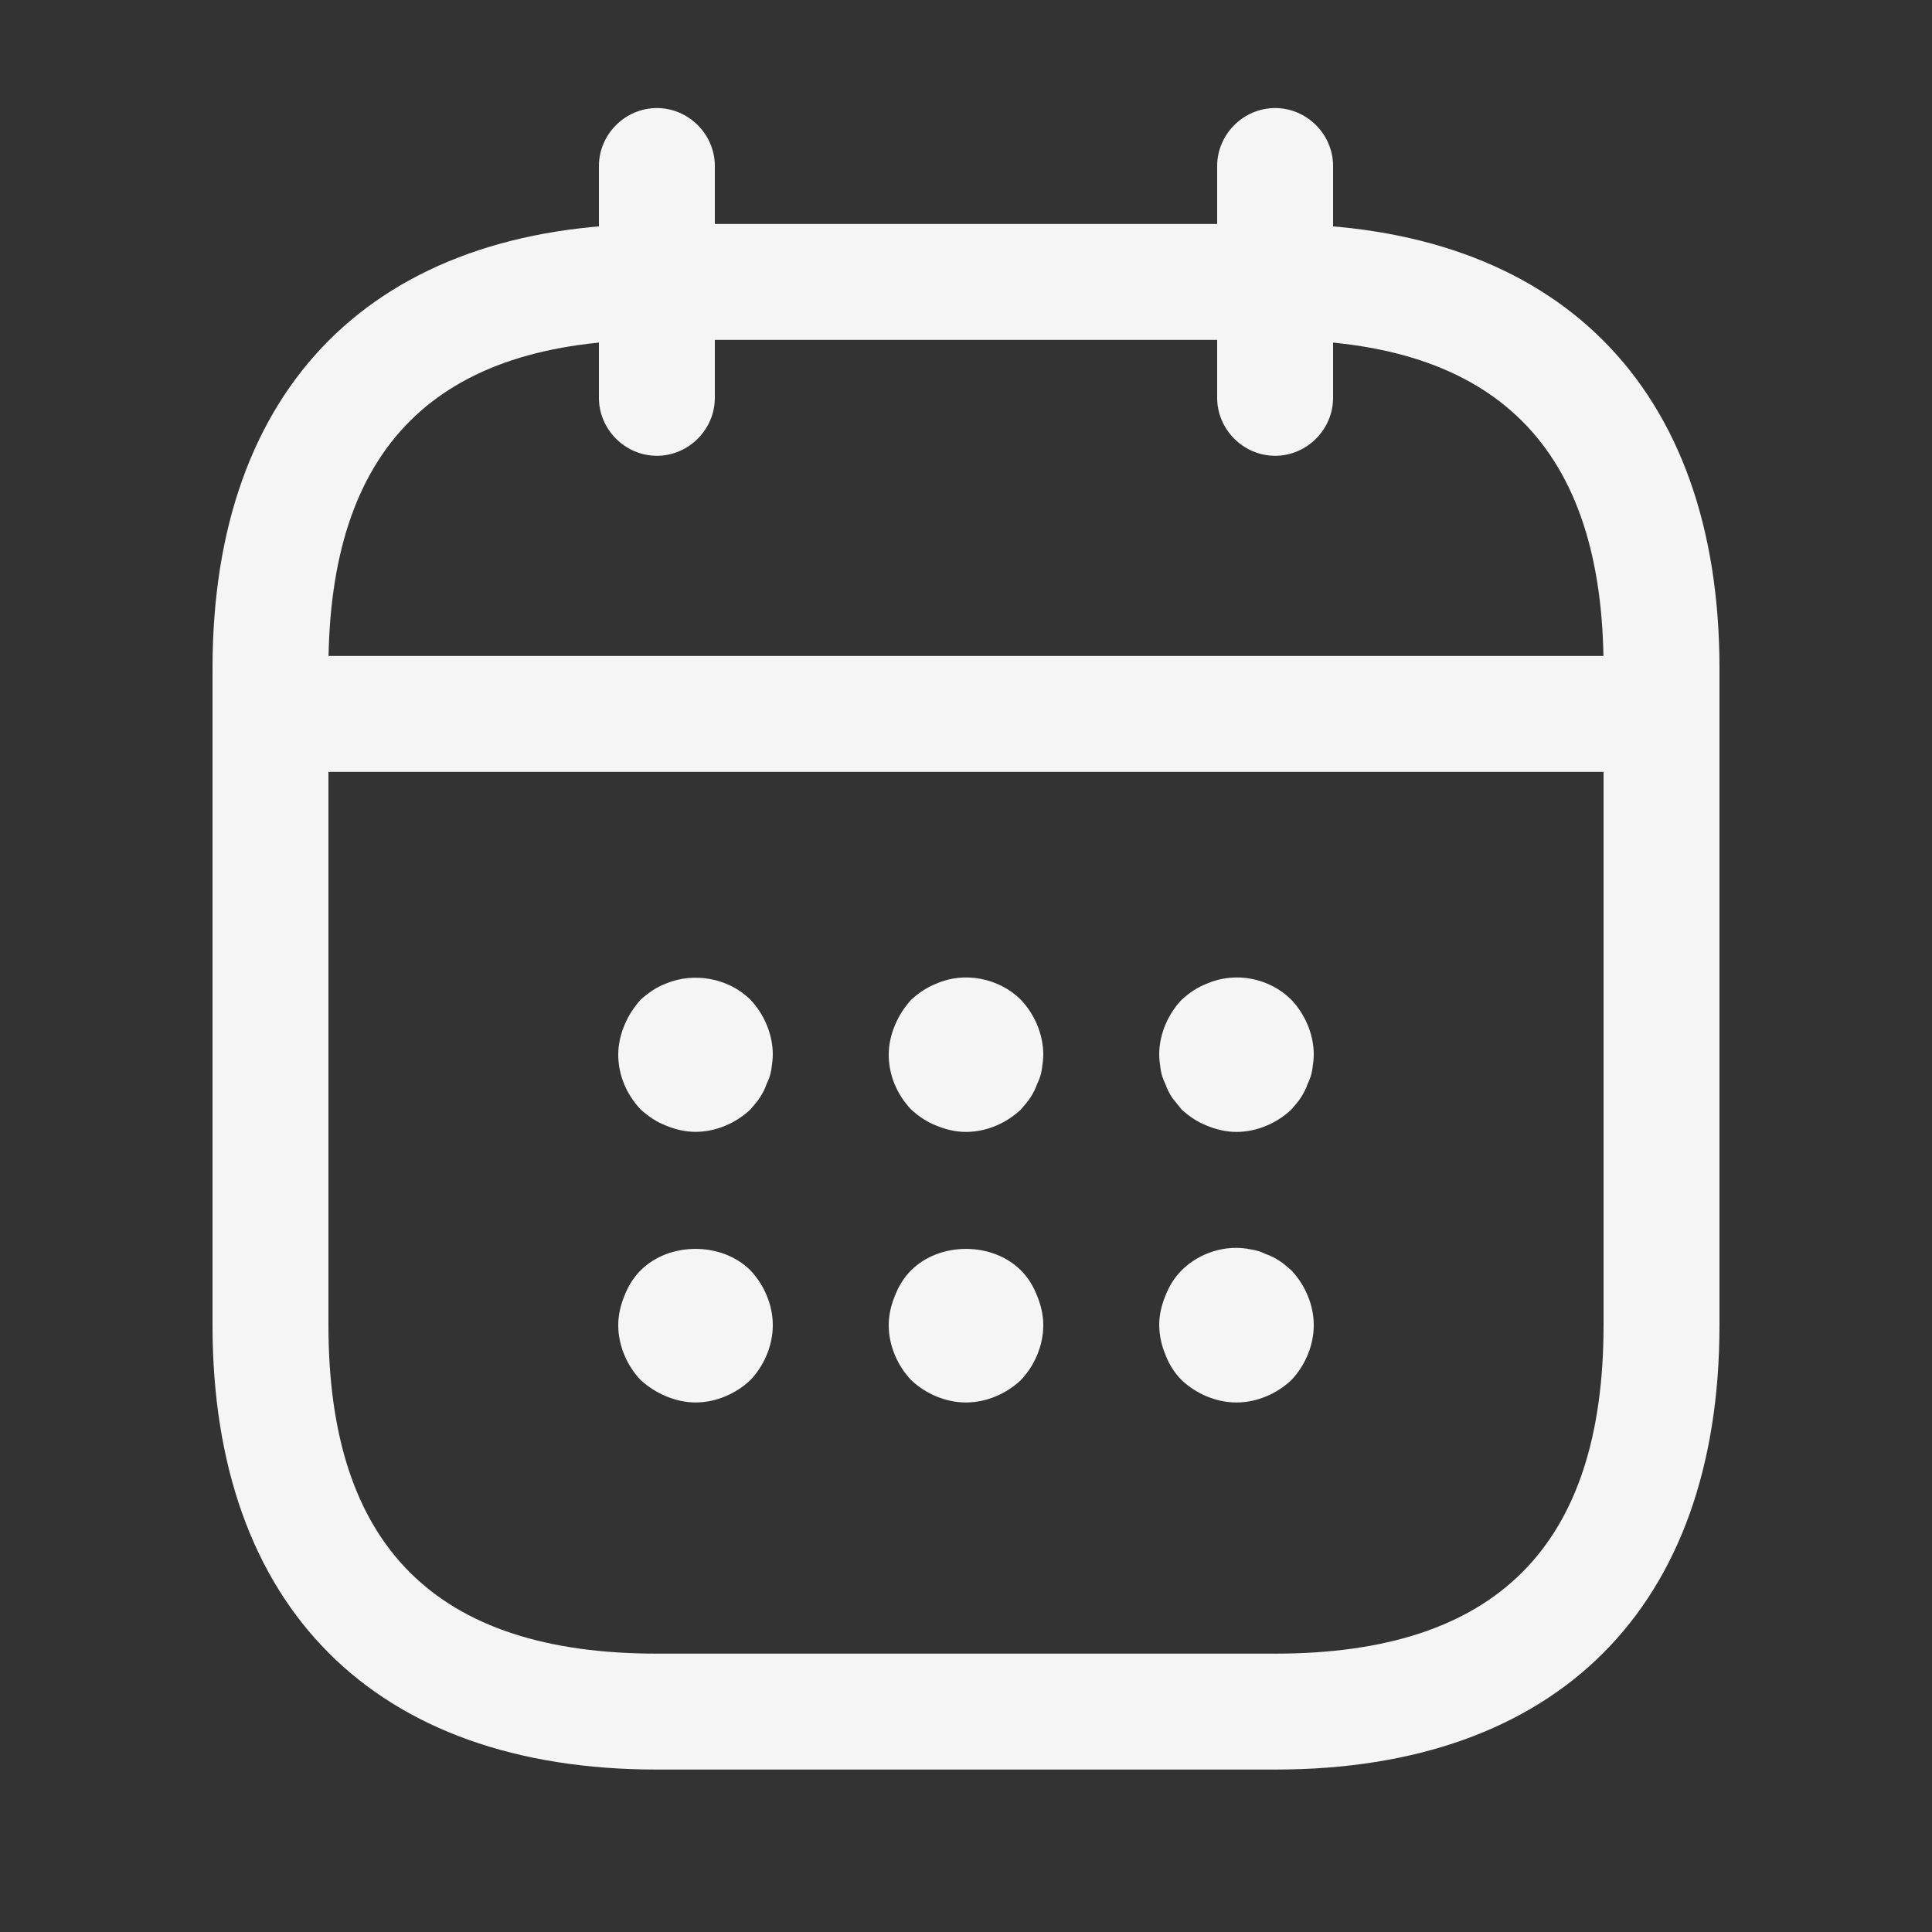 <svg width="25" height="25" viewBox="0 0 25 25" fill="none" xmlns="http://www.w3.org/2000/svg">
<rect x="0" y="0" width="25" height="25" fill="#333333" stroke="none"/>
<path d="M8.5 5.898C8.09 5.898 7.75 5.558 7.75 5.148V2.148C7.75 1.738 8.09 1.398 8.5 1.398C8.91 1.398 9.25 1.738 9.25 2.148V5.148C9.25 5.558 8.91 5.898 8.5 5.898ZM16.5 5.898C16.09 5.898 15.75 5.558 15.75 5.148V2.148C15.75 1.738 16.09 1.398 16.5 1.398C16.91 1.398 17.25 1.738 17.25 2.148V5.148C17.25 5.558 16.91 5.898 16.5 5.898ZM9 14.646C8.87 14.646 8.74 14.616 8.62 14.566C8.49 14.516 8.39 14.446 8.29 14.356C8.11 14.166 8 13.916 8 13.646C8 13.516 8.03 13.386 8.08 13.266C8.13 13.146 8.2 13.036 8.29 12.936C8.39 12.846 8.49 12.776 8.62 12.726C8.98 12.576 9.43 12.656 9.71 12.936C9.89 13.126 10 13.386 10 13.646C10 13.706 9.99 13.776 9.98 13.846C9.97 13.906 9.95 13.966 9.92 14.026C9.9 14.086 9.87 14.146 9.83 14.206C9.8 14.256 9.75 14.306 9.71 14.356C9.52 14.536 9.26 14.646 9 14.646ZM12.5 14.647C12.37 14.647 12.24 14.617 12.12 14.567C11.99 14.517 11.89 14.447 11.79 14.357C11.61 14.167 11.5 13.917 11.5 13.647C11.5 13.517 11.53 13.387 11.58 13.267C11.63 13.147 11.7 13.037 11.79 12.937C11.89 12.847 11.99 12.777 12.12 12.727C12.48 12.567 12.93 12.657 13.21 12.937C13.39 13.127 13.5 13.387 13.5 13.647C13.5 13.707 13.49 13.777 13.48 13.847C13.47 13.907 13.45 13.967 13.42 14.027C13.4 14.087 13.37 14.147 13.33 14.207C13.3 14.257 13.25 14.307 13.21 14.357C13.02 14.537 12.76 14.647 12.5 14.647ZM16 14.647C15.87 14.647 15.74 14.617 15.62 14.567C15.49 14.517 15.39 14.447 15.29 14.357L15.17 14.207C15.132 14.152 15.102 14.091 15.08 14.027C15.051 13.971 15.031 13.91 15.02 13.847C15.01 13.777 15 13.707 15 13.647C15 13.387 15.11 13.127 15.29 12.937C15.39 12.847 15.49 12.777 15.62 12.727C15.99 12.567 16.43 12.657 16.71 12.937C16.89 13.127 17 13.387 17 13.647C17 13.707 16.99 13.777 16.98 13.847C16.97 13.907 16.95 13.967 16.92 14.027C16.9 14.087 16.87 14.147 16.83 14.207C16.8 14.257 16.75 14.307 16.71 14.357C16.52 14.537 16.26 14.647 16 14.647ZM9 18.148C8.87 18.148 8.74 18.118 8.62 18.068C8.5 18.018 8.39 17.948 8.29 17.858C8.11 17.668 8 17.408 8 17.148C8 17.018 8.03 16.888 8.08 16.768C8.13 16.638 8.2 16.528 8.29 16.438C8.66 16.068 9.34 16.068 9.71 16.438C9.89 16.628 10 16.888 10 17.148C10 17.408 9.89 17.668 9.71 17.858C9.52 18.038 9.26 18.148 9 18.148ZM12.5 18.148C12.24 18.148 11.98 18.038 11.79 17.858C11.61 17.668 11.5 17.408 11.5 17.148C11.5 17.018 11.53 16.888 11.58 16.768C11.63 16.638 11.7 16.528 11.79 16.438C12.16 16.068 12.84 16.068 13.21 16.438C13.3 16.528 13.37 16.638 13.42 16.768C13.47 16.888 13.5 17.018 13.5 17.148C13.5 17.408 13.39 17.668 13.21 17.858C13.02 18.038 12.76 18.148 12.5 18.148ZM16 18.148C15.74 18.148 15.48 18.038 15.29 17.858C15.197 17.765 15.126 17.652 15.08 17.528C15.029 17.408 15.002 17.279 15 17.148C15 17.018 15.03 16.888 15.08 16.768C15.13 16.638 15.2 16.528 15.29 16.438C15.52 16.208 15.87 16.098 16.19 16.168C16.26 16.178 16.32 16.198 16.38 16.228C16.44 16.248 16.5 16.278 16.56 16.318C16.61 16.348 16.66 16.398 16.71 16.438C16.89 16.628 17 16.888 17 17.148C17 17.408 16.89 17.668 16.71 17.858C16.52 18.038 16.26 18.148 16 18.148ZM21 9.988H4C3.59 9.988 3.25 9.648 3.25 9.238C3.25 8.828 3.59 8.488 4 8.488H21C21.41 8.488 21.75 8.828 21.75 9.238C21.75 9.648 21.41 9.988 21 9.988Z" fill="#F5F5F5"/>
<path d="M16.5 22.898H8.5C4.85 22.898 2.75 20.798 2.75 17.148V8.648C2.75 4.998 4.85 2.898 8.5 2.898H16.5C20.15 2.898 22.25 4.998 22.25 8.648V17.148C22.25 20.798 20.15 22.898 16.5 22.898ZM8.5 4.398C5.64 4.398 4.25 5.788 4.25 8.648V17.148C4.25 20.008 5.64 21.398 8.5 21.398H16.5C19.36 21.398 20.75 20.008 20.75 17.148V8.648C20.75 5.788 19.36 4.398 16.5 4.398H8.5Z" fill="#F5F5F5"/>
</svg>
